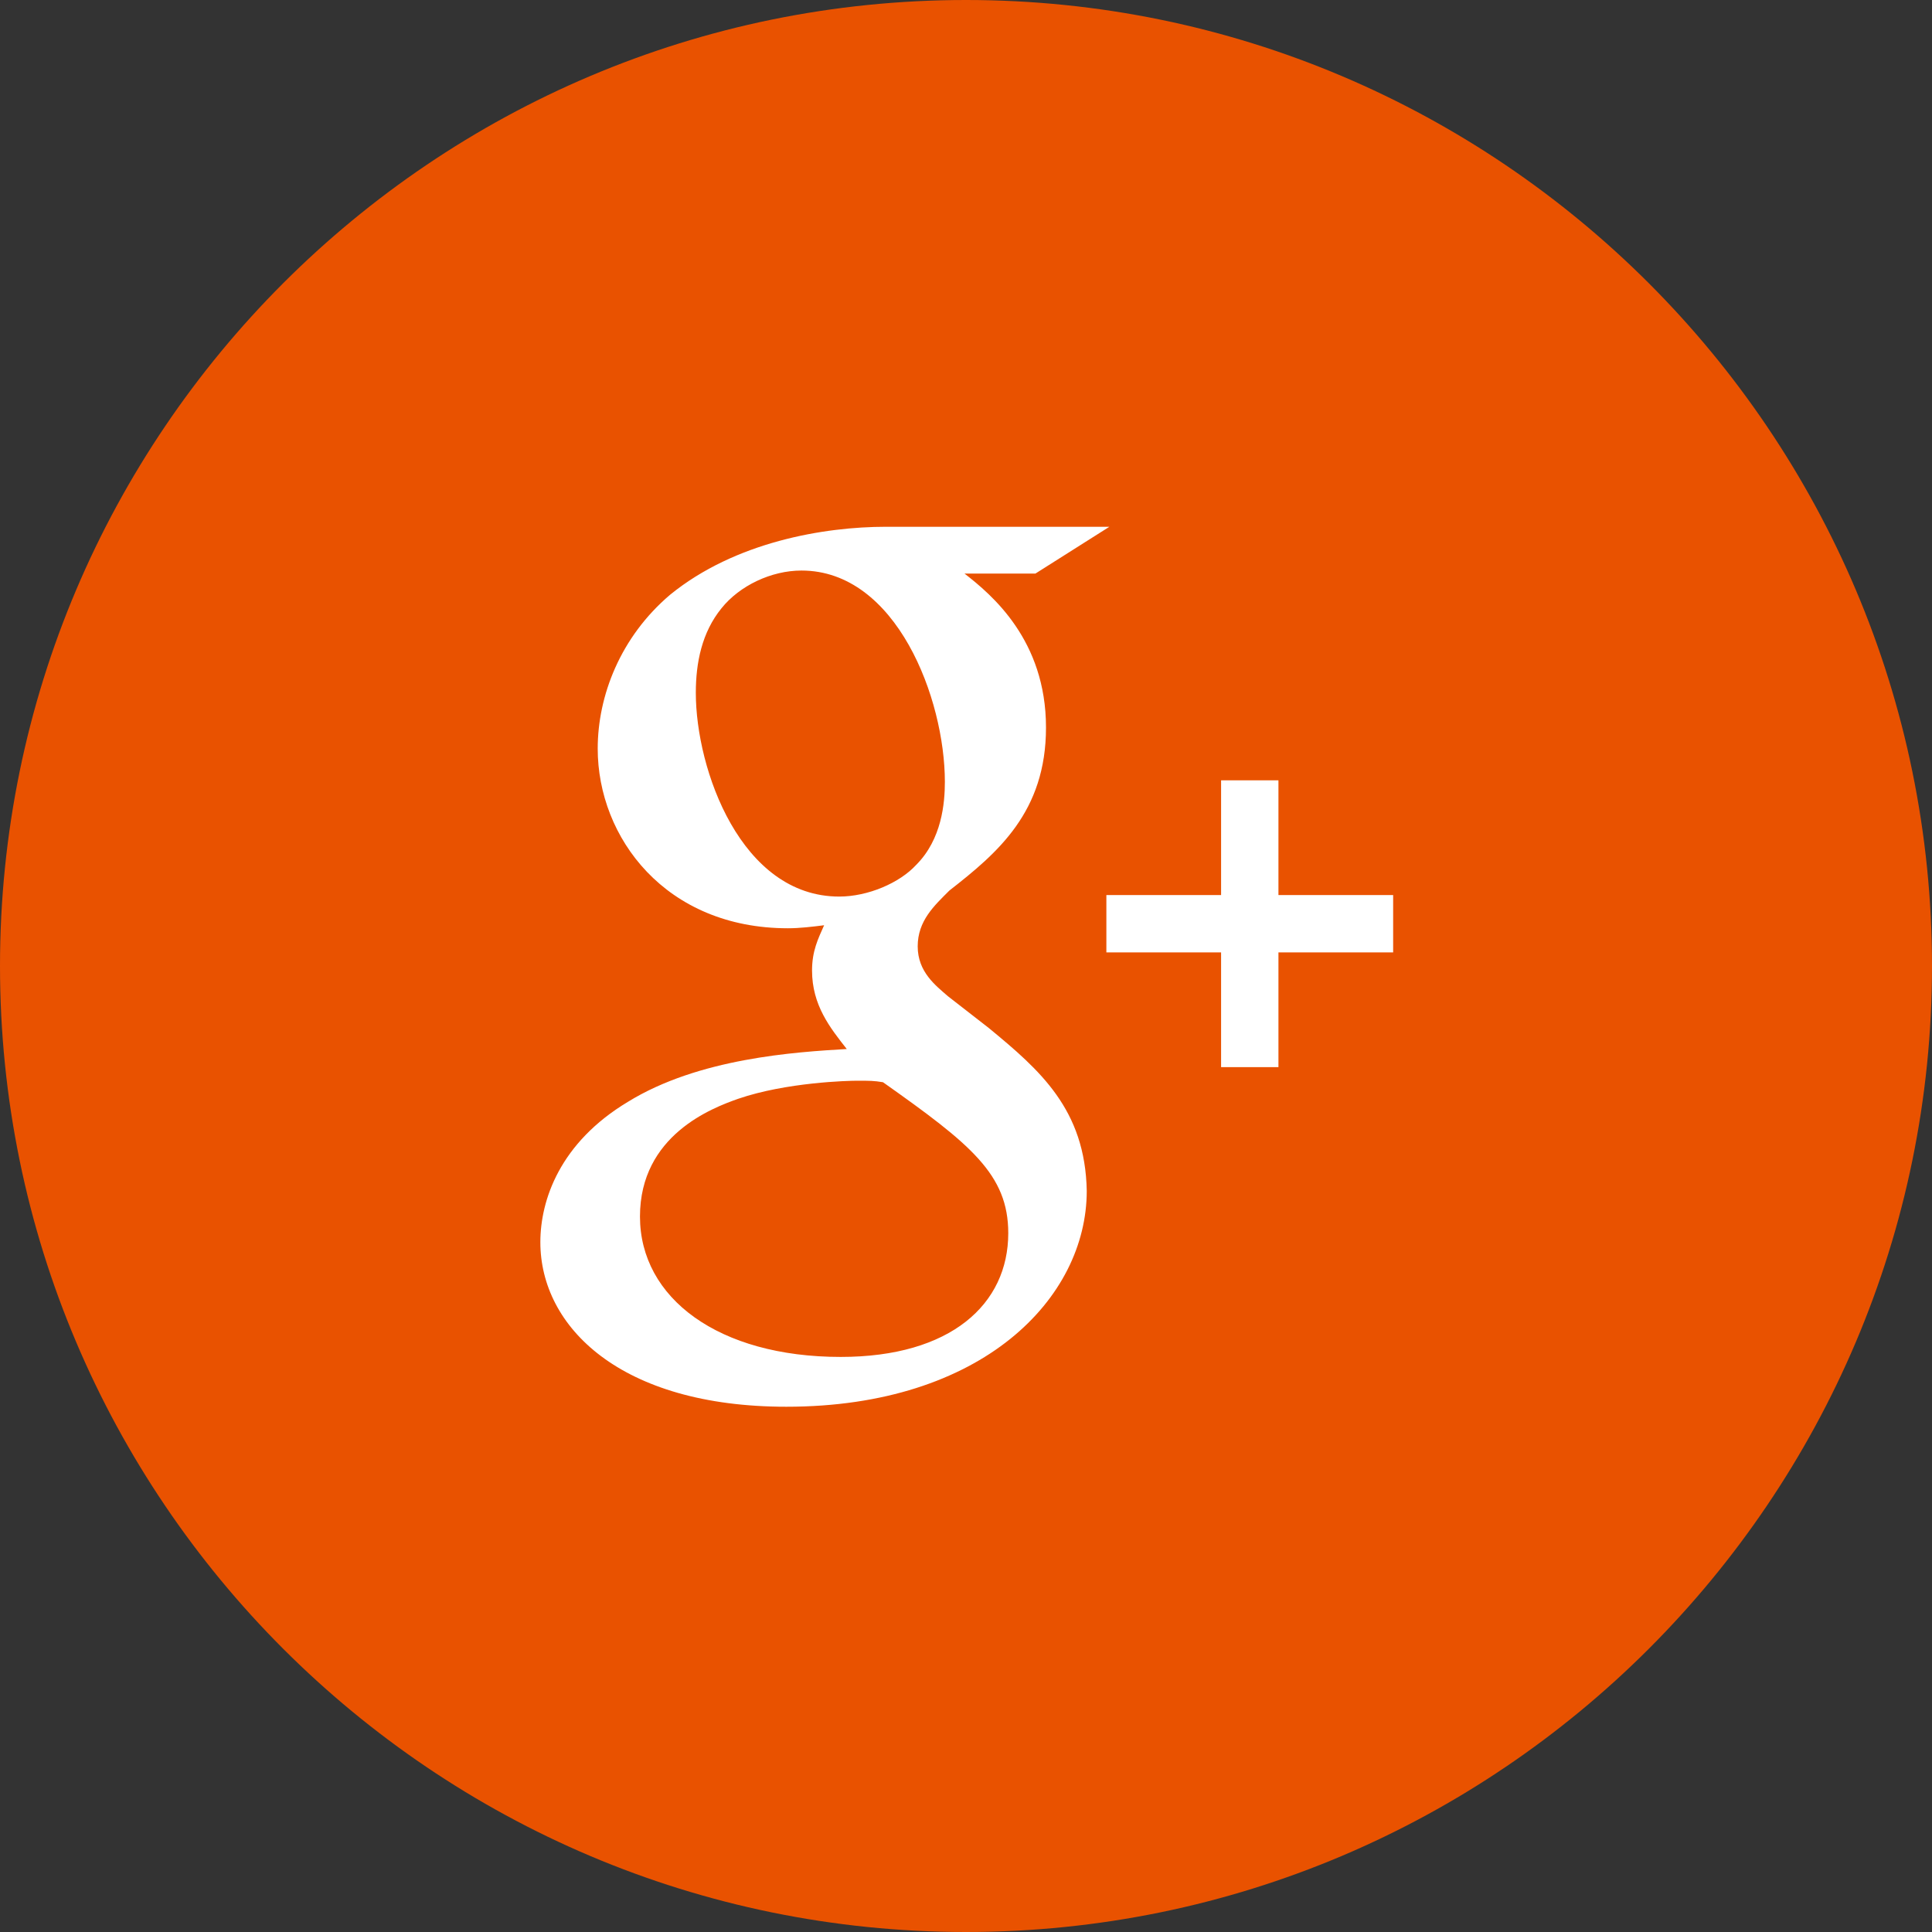 <?xml version="1.0" encoding="utf-8"?>
<svg xmlns="http://www.w3.org/2000/svg" viewBox="0 0 128 128">
  <rect x="0" y="0" width="128" height="128" fill="#333333" stroke="none"/>
  <path fill="#E95200" d="M64 128C28.7 128 0 99.3 0 64S28.7 0 64 0s64 28.7 64 64-28.7 64-64 64z"/>
  <path fill="#FFF" d="M65.5 68.1L62.8 66c-.8-.7-2-1.6-2-3.3 0-1.7 1.1-2.7 2.1-3.7 3.2-2.5 6.4-5.2 6.4-10.8 0-5.8-3.6-8.8-5.4-10.2h4.7l4.9-3.1H58.7c-4.1 0-10 1-14.3 4.5-3.3 2.8-4.8 6.7-4.8 10.2 0 5.9 4.5 11.9 12.6 11.9.8 0 1.6-.1 2.4-.2-.4.9-.8 1.7-.8 3 0 2.3 1.2 3.8 2.3 5.2-3.4.2-9.8.6-14.5 3.5-4.5 2.7-5.8 6.5-5.8 9.3 0 5.6 5.3 10.9 16.3 10.9 13 0 19.9-7.2 19.9-14.3-.1-5.4-3.1-8-6.5-10.8zm-9.9-8.7c-6.5 0-9.5-8.4-9.5-13.5 0-2 .4-4 1.7-5.6 1.2-1.5 3.3-2.5 5.3-2.5 6.3 0 9.5 8.5 9.5 14 0 1.4-.2 3.8-1.9 5.5-1.1 1.2-3.2 2.1-5.1 2.1zm.1 30.5c-8.1 0-13.3-3.9-13.3-9.3s4.8-7.2 6.5-7.8c3.2-1.1 7.3-1.2 7.9-1.2.8 0 1.1 0 1.7.1 5.8 4.1 8.3 6.1 8.3 10 0 4.7-3.8 8.2-11.1 8.2zm29-30.6v-7.6h-3.8v7.6h-7.6v3.8h7.6v7.6h3.8v-7.6h7.6v-3.8"/>
</svg>